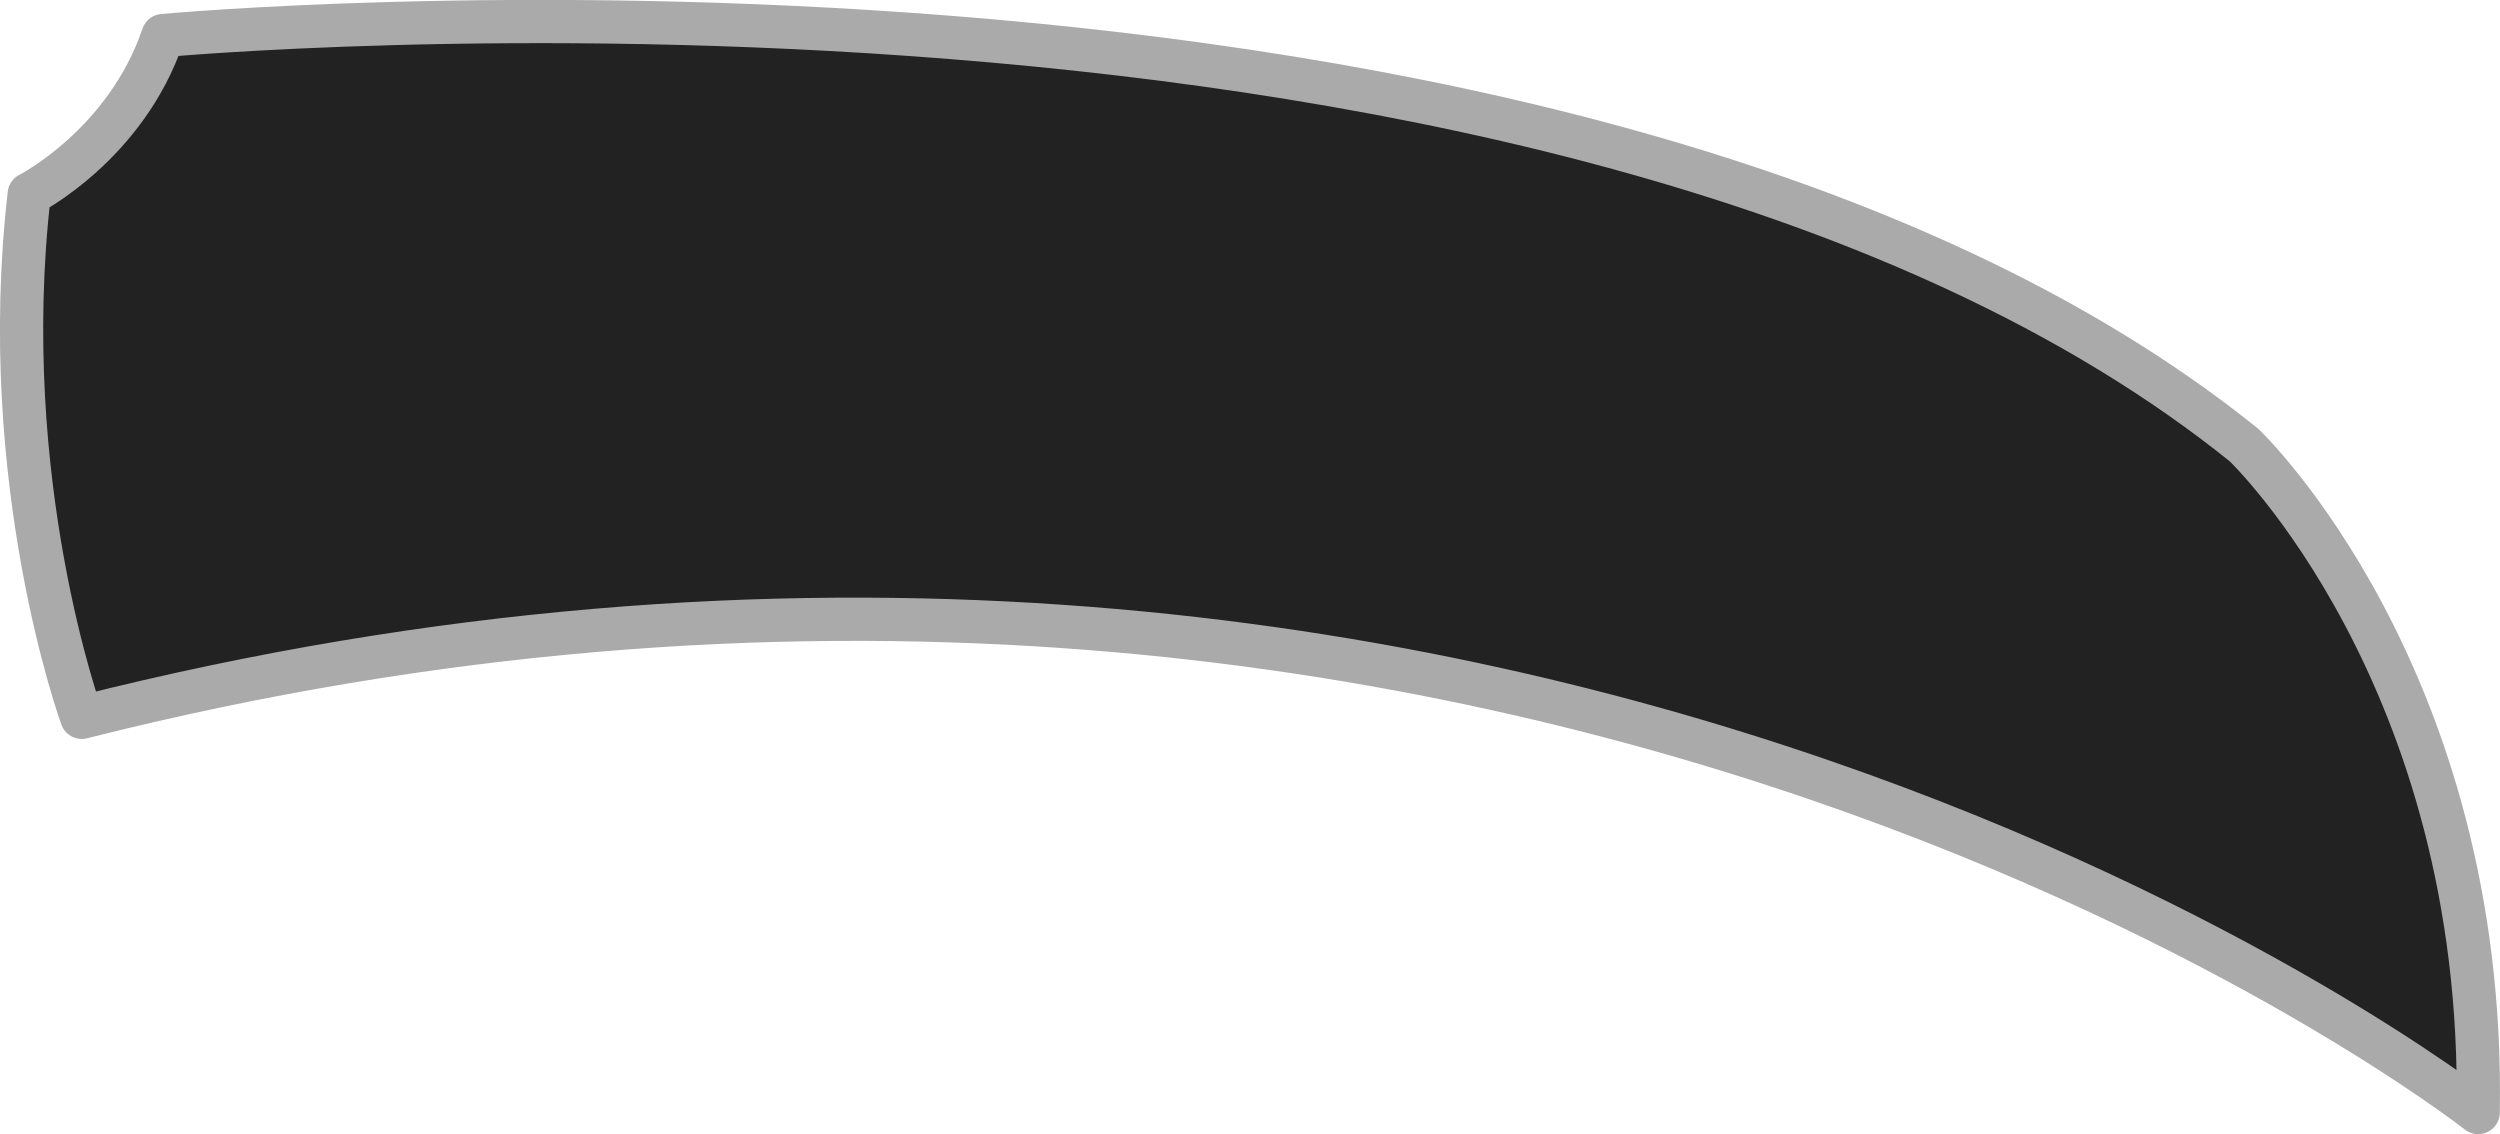 <?xml version="1.0" encoding="UTF-8" standalone="no"?>
<svg xmlns:rdf="http://www.w3.org/1999/02/22-rdf-syntax-ns#" xmlns="http://www.w3.org/2000/svg" height="14.807mm" width="32.637mm" version="1.1" xmlns:cc="http://creativecommons.org/ns#" xmlns:dc="http://purl.org/dc/elements/1.1/" viewBox="0 0 115.643 52.465">
	<g transform="translate(-290.75 -448.99)">
		<path stroke-linejoin="round" d="m294.53 482.17s-3.967-10.889-2.427-24.204c0 0 4.468-2.27 6.186-7.332 0 0 65.193-6.073 96.269 18.948 0 0 11.179 10.662 10.826 30.869 0 0-44.604-35.03-110.85-18.28z" stroke="#aaa" stroke-linecap="round" stroke-width="2" fill="#222"/>
	</g>
</svg>
